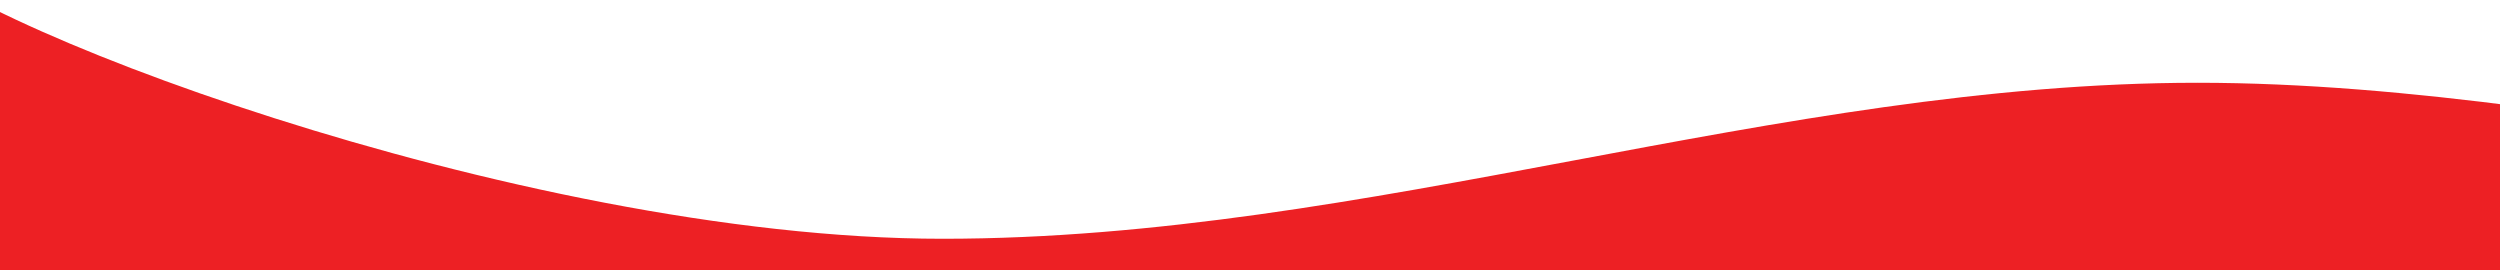 <svg xmlns="http://www.w3.org/2000/svg" width="750" height="81" viewBox="0 0 750 81">
<defs>
    <style>
      .cls-1 {
        fill: #ed2024;
        fill-rule: evenodd;
      }
    </style>
  </defs>
  <path id="Color_Fill_1" data-name="Color Fill 1" class="cls-1" d="M1383.2,24.83s-162.85,46.8-307.63,46.8-290.209-46.8-416.291-46.8-248.78,46.8-376.5,46.8S-20.029,4.642-30.972-17.259s70.4,440.016,70.4,440.016l1298.619,17.6Z"/>
</svg>
